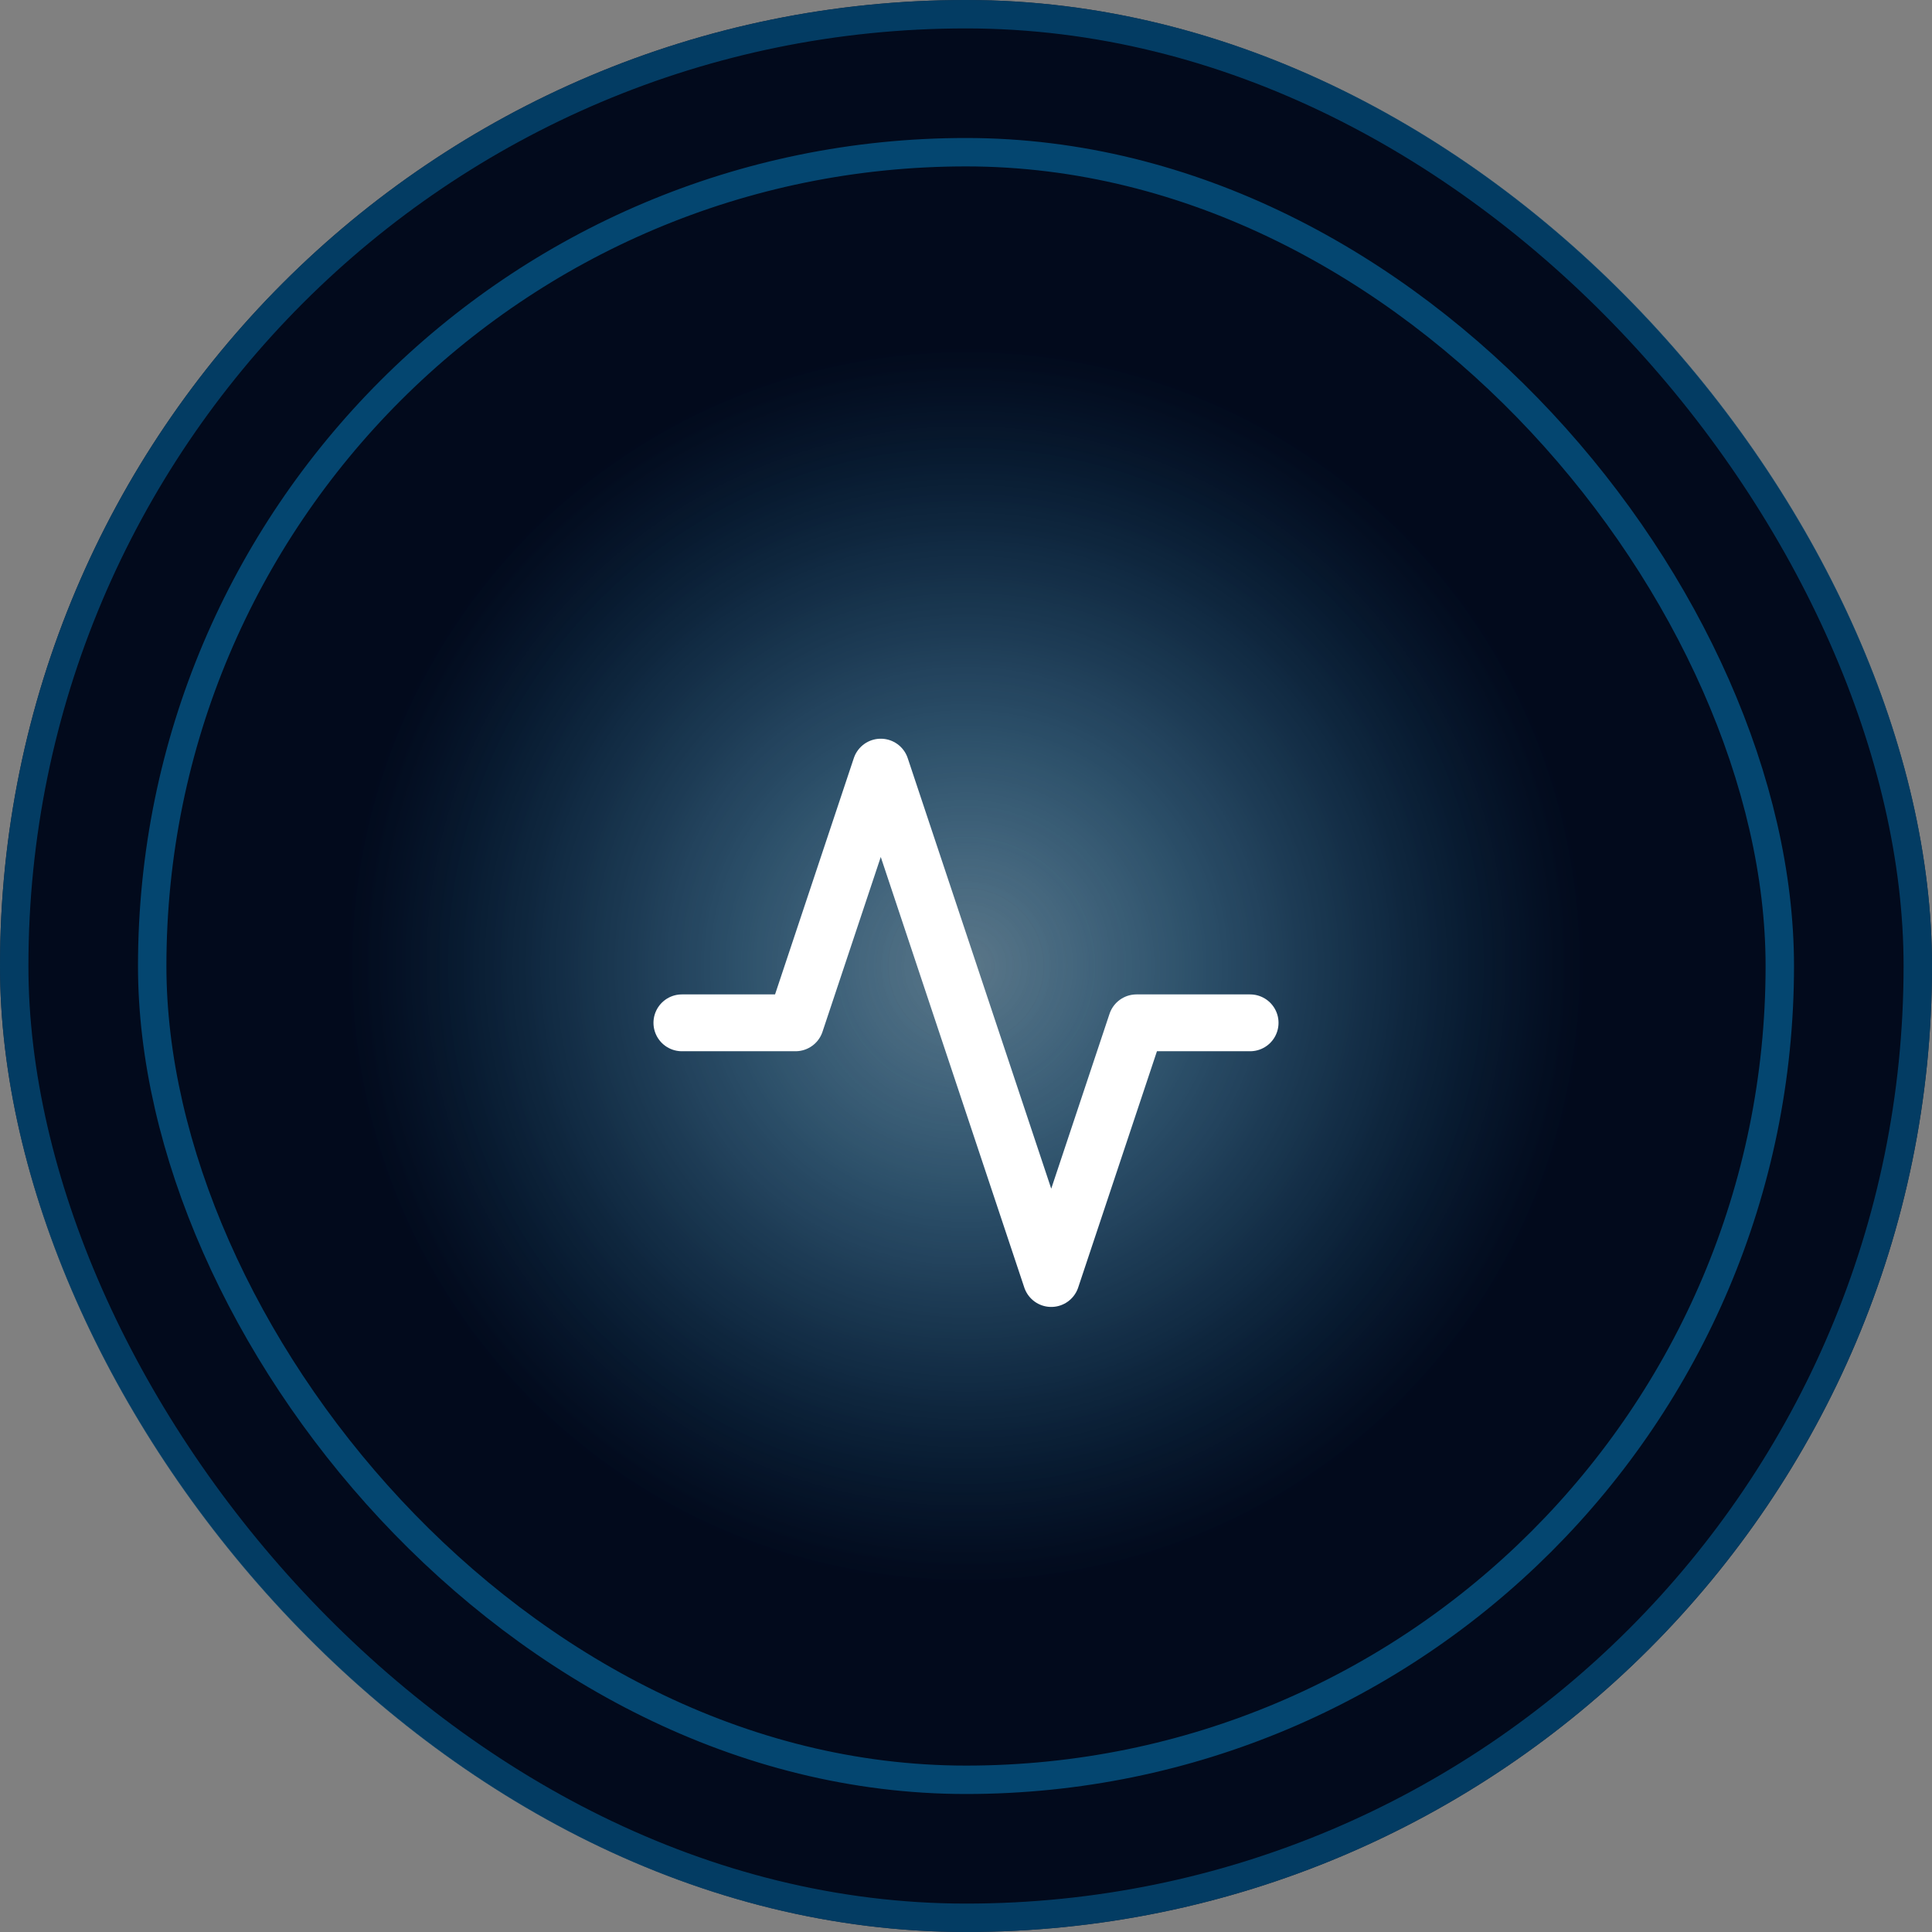 <svg width="68" height="68" viewBox="0 0 68 68" fill="none" xmlns="http://www.w3.org/2000/svg">
<rect x="0" y="0" width="68" height="68" fill="#808080" stroke="none"/>
<rect width="68" height="68" rx="34" fill="url(#paint0_radial_12_115)"/>
<rect x="0.5" y="0.5" width="67" height="67" rx="33.5" stroke="#054B77" stroke-opacity="0.78"/>
<rect x="5.357" y="5.357" width="57.286" height="57.286" rx="28.643" fill="url(#paint1_radial_12_115)" stroke="#044670"/>
<path d="M44 36H40L37 45L31 27L28 36H24" stroke="white" stroke-width="2" stroke-linecap="round" stroke-linejoin="round"/>
<defs>
<radialGradient id="paint0_radial_12_115" cx="0" cy="0" r="1" gradientUnits="userSpaceOnUse" gradientTransform="translate(34 34) rotate(90) scale(26.229)">
<stop stop-color="#409DD8" stop-opacity="0.21"/>
<stop offset="1" stop-color="#020A1C"/>
</radialGradient>
<radialGradient id="paint1_radial_12_115" cx="0" cy="0" r="1" gradientUnits="userSpaceOnUse" gradientTransform="translate(34 34) rotate(83.517) scale(21.873)">
<stop stop-color="#00395E" stop-opacity="0.21"/>
<stop offset="1" stop-color="#020A1C"/>
</radialGradient>
</defs>
</svg>
